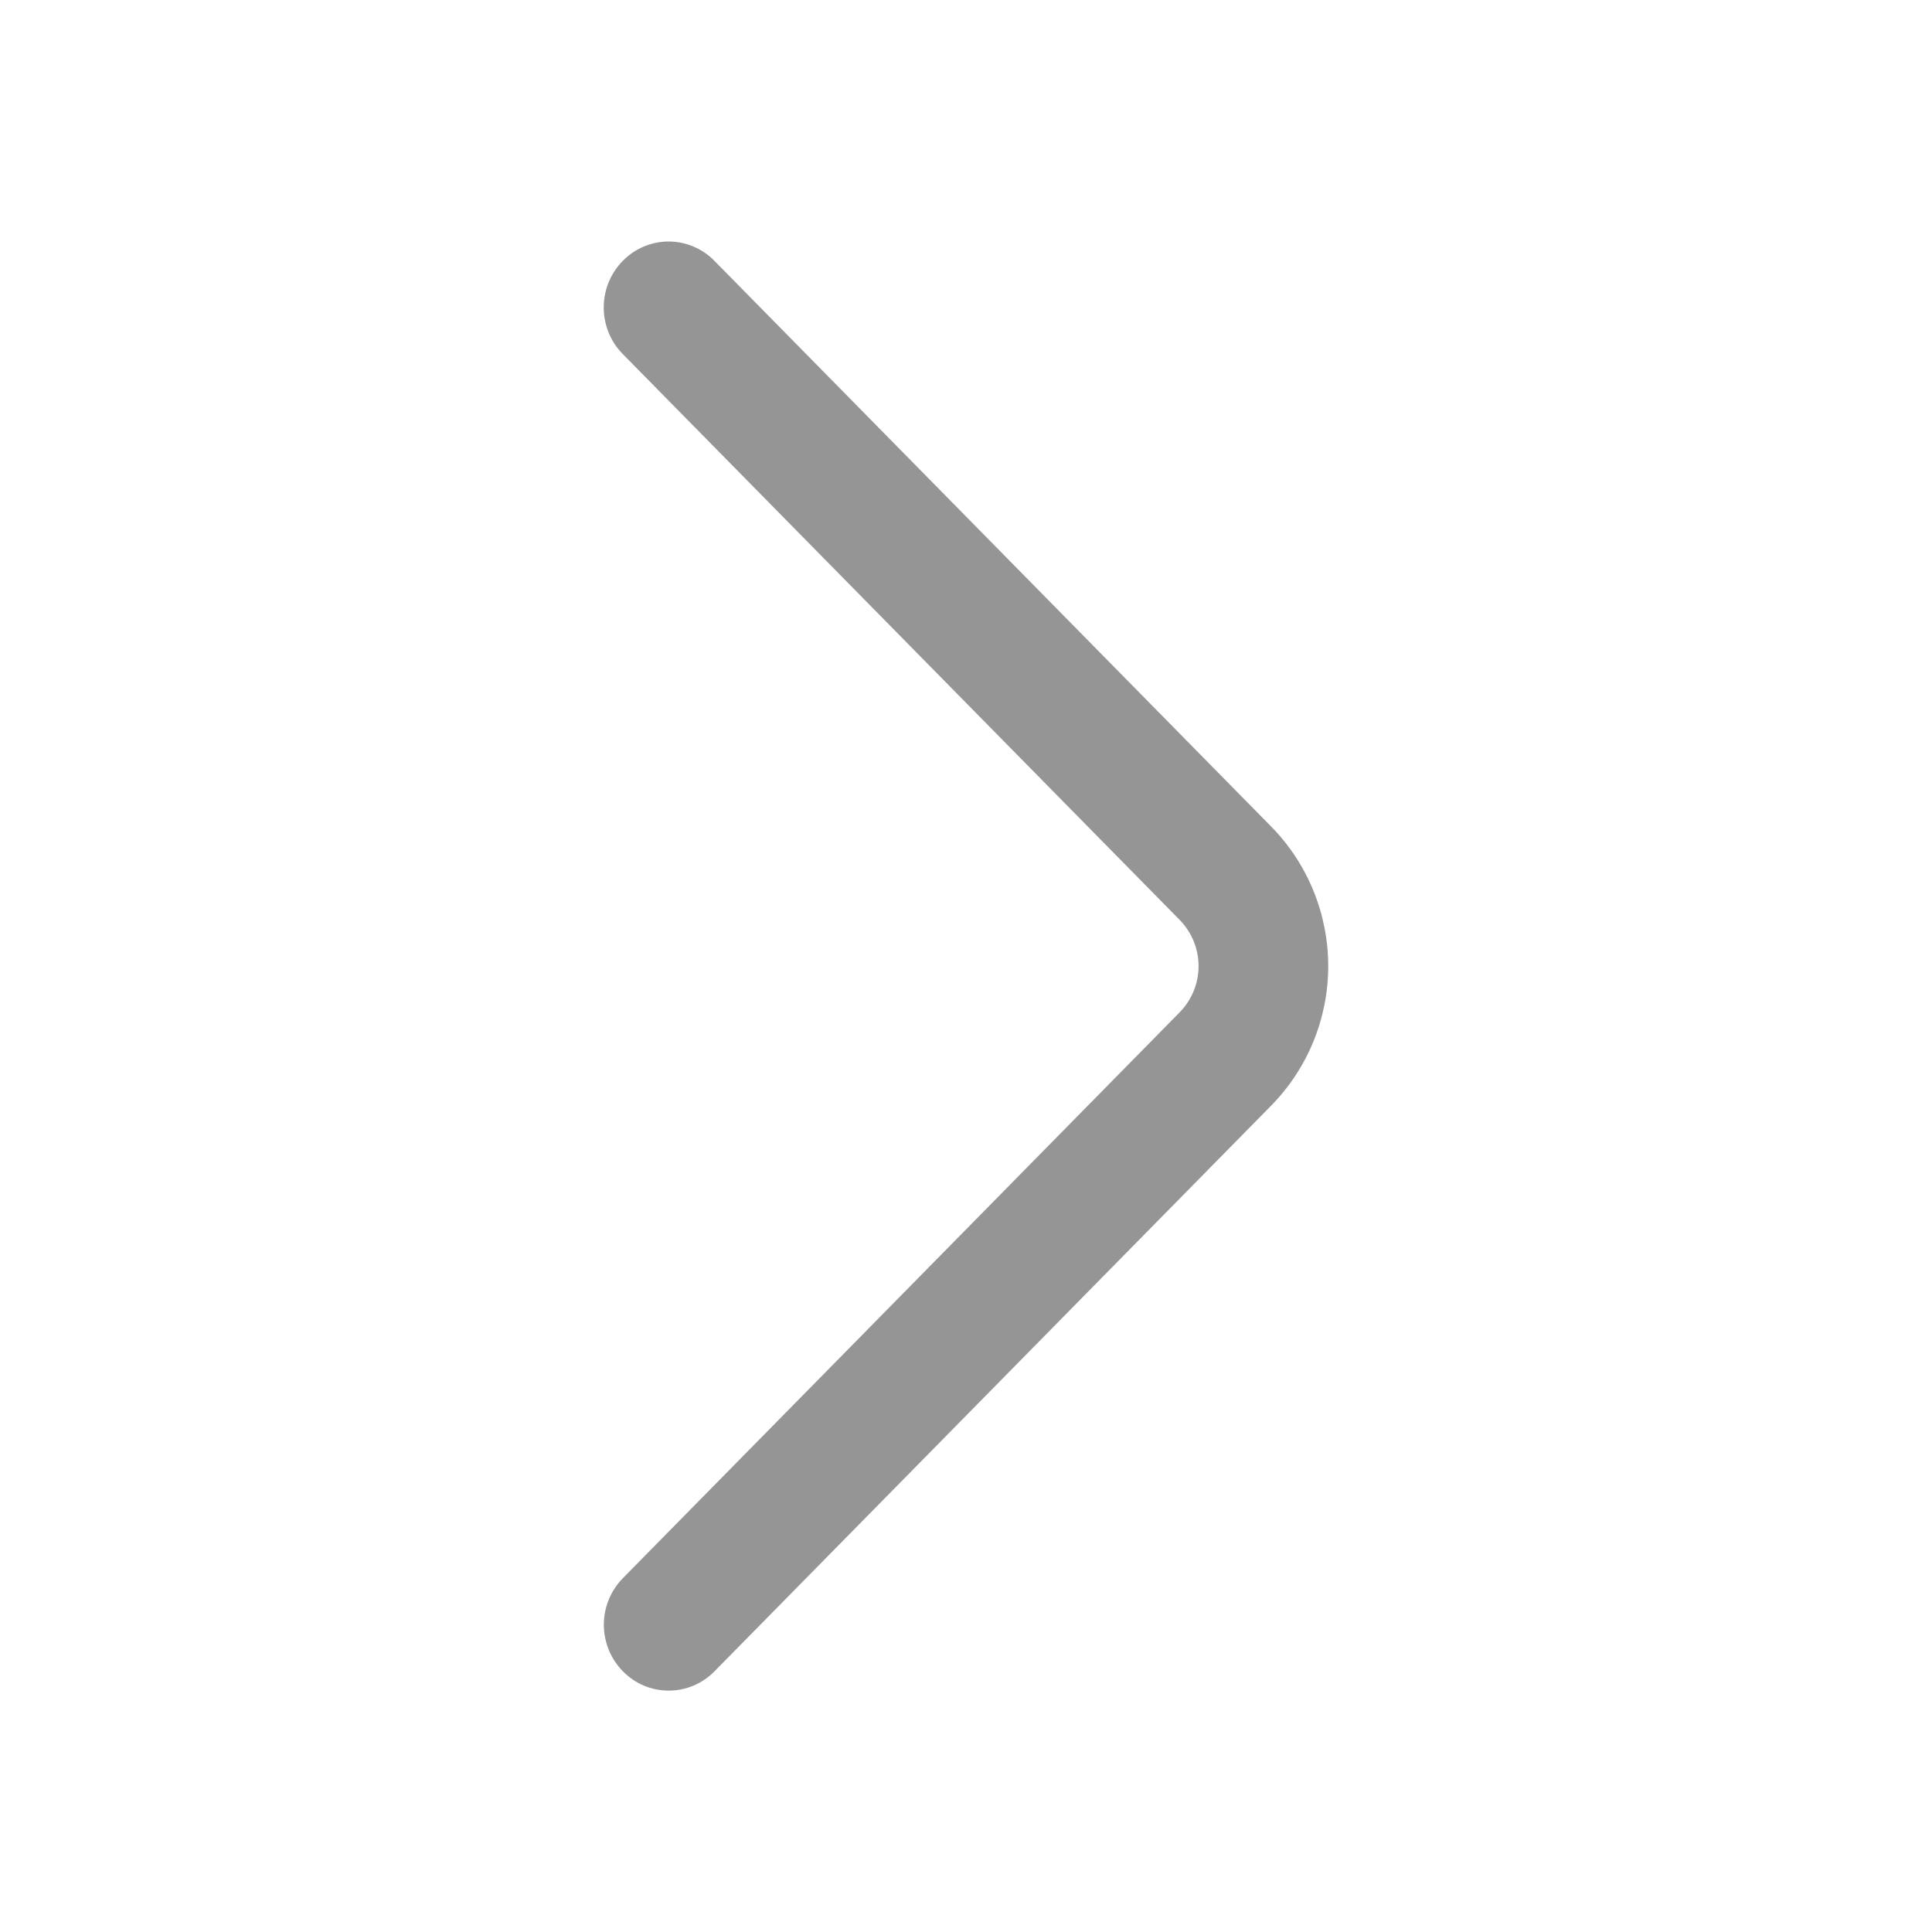 <svg width="35" height="35" viewBox="0 0 35 35" fill="none" xmlns="http://www.w3.org/2000/svg">
<path d="M11.281 6.413L21.368 16.662C21.589 16.885 21.713 17.187 21.713 17.502C21.713 17.816 21.589 18.118 21.368 18.342L11.284 28.59C11.063 28.815 10.939 29.118 10.939 29.433C10.939 29.749 11.063 30.052 11.284 30.277C11.392 30.387 11.521 30.476 11.663 30.536C11.806 30.596 11.959 30.627 12.114 30.627C12.268 30.627 12.422 30.596 12.564 30.536C12.707 30.476 12.836 30.387 12.944 30.277L23.028 20.03C23.691 19.355 24.062 18.448 24.062 17.502C24.062 16.556 23.691 15.648 23.028 14.973L12.944 4.727C12.836 4.616 12.707 4.527 12.564 4.467C12.421 4.407 12.268 4.375 12.113 4.375C11.958 4.375 11.804 4.407 11.662 4.467C11.519 4.527 11.389 4.616 11.281 4.727C11.06 4.952 10.937 5.255 10.937 5.57C10.937 5.885 11.06 6.188 11.281 6.413Z" fill="#959595"/>
</svg>
